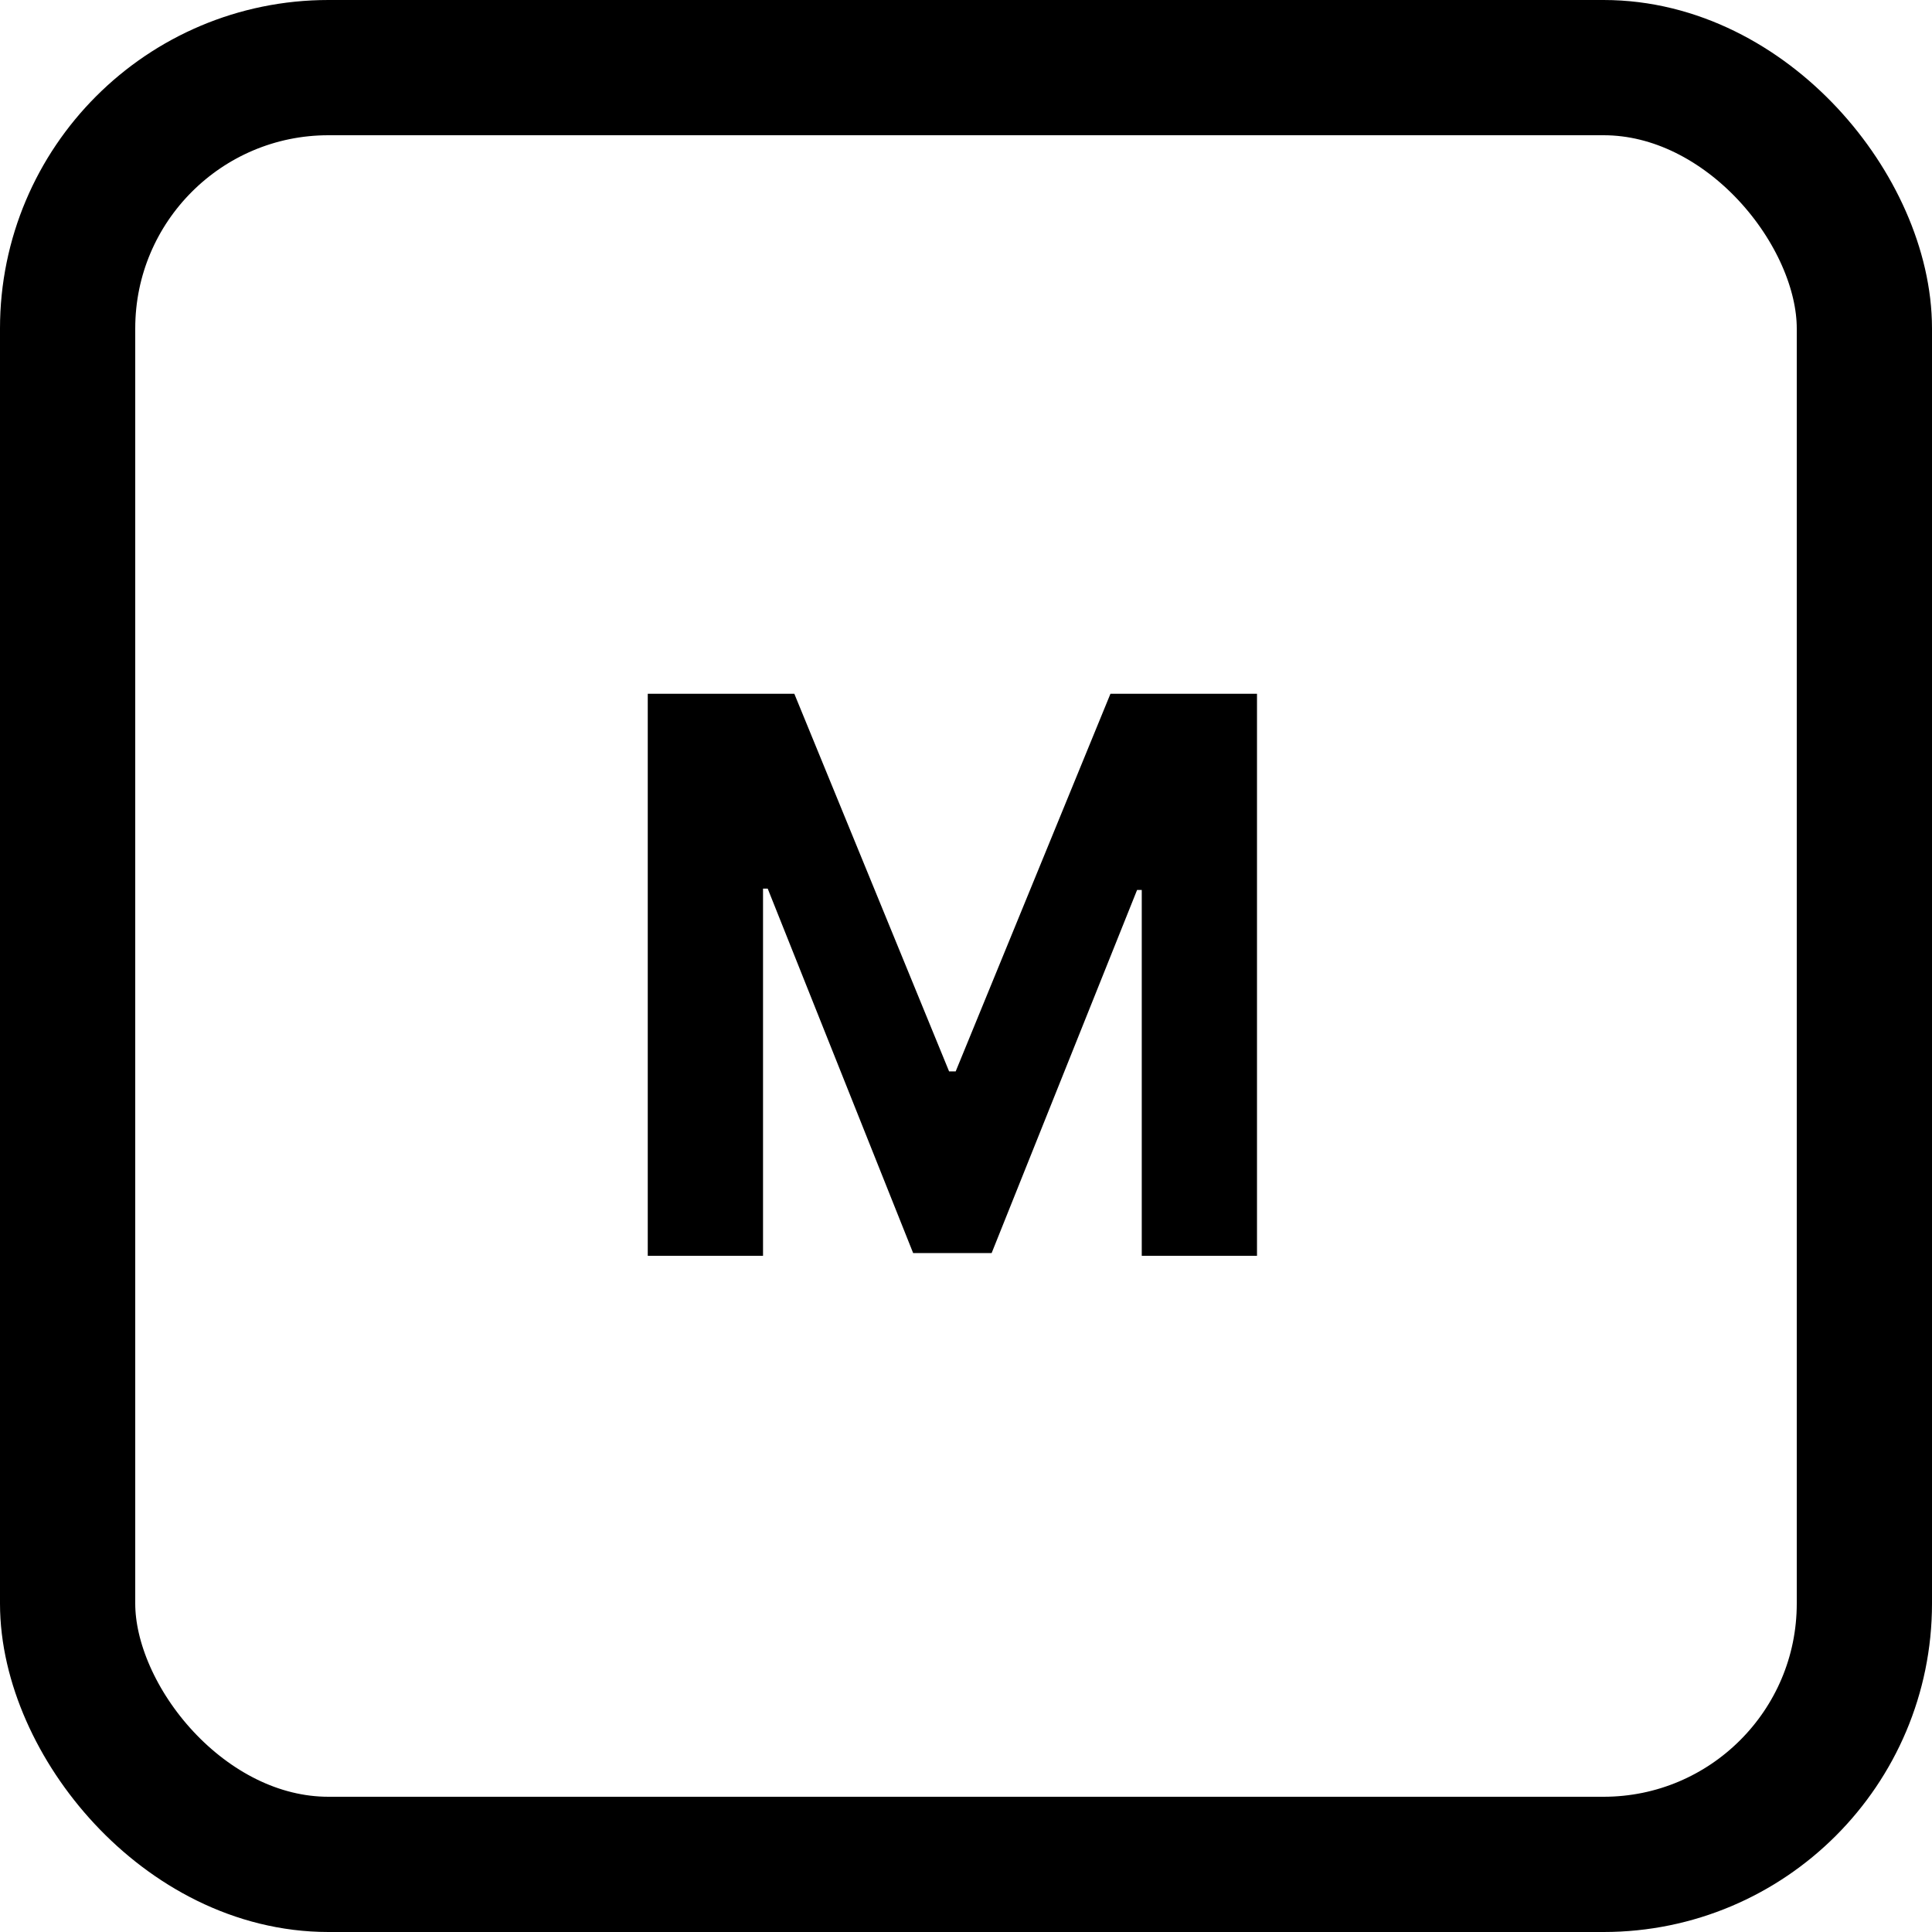 <svg width="100" height="100" viewBox="0 0 100 100" fill="none" xmlns="http://www.w3.org/2000/svg">
<rect x="3.5" y="3.5" width="93" height="93" rx="13.5" stroke="black" stroke-width="7"/>
<path d="M33.528 35.909H41.114L49.125 55.455H49.466L57.477 35.909H65.062V65H59.097V46.065H58.855L51.327 64.858H47.264L39.736 45.994H39.494V65H33.528V35.909Z" fill="black"/>
</svg>
